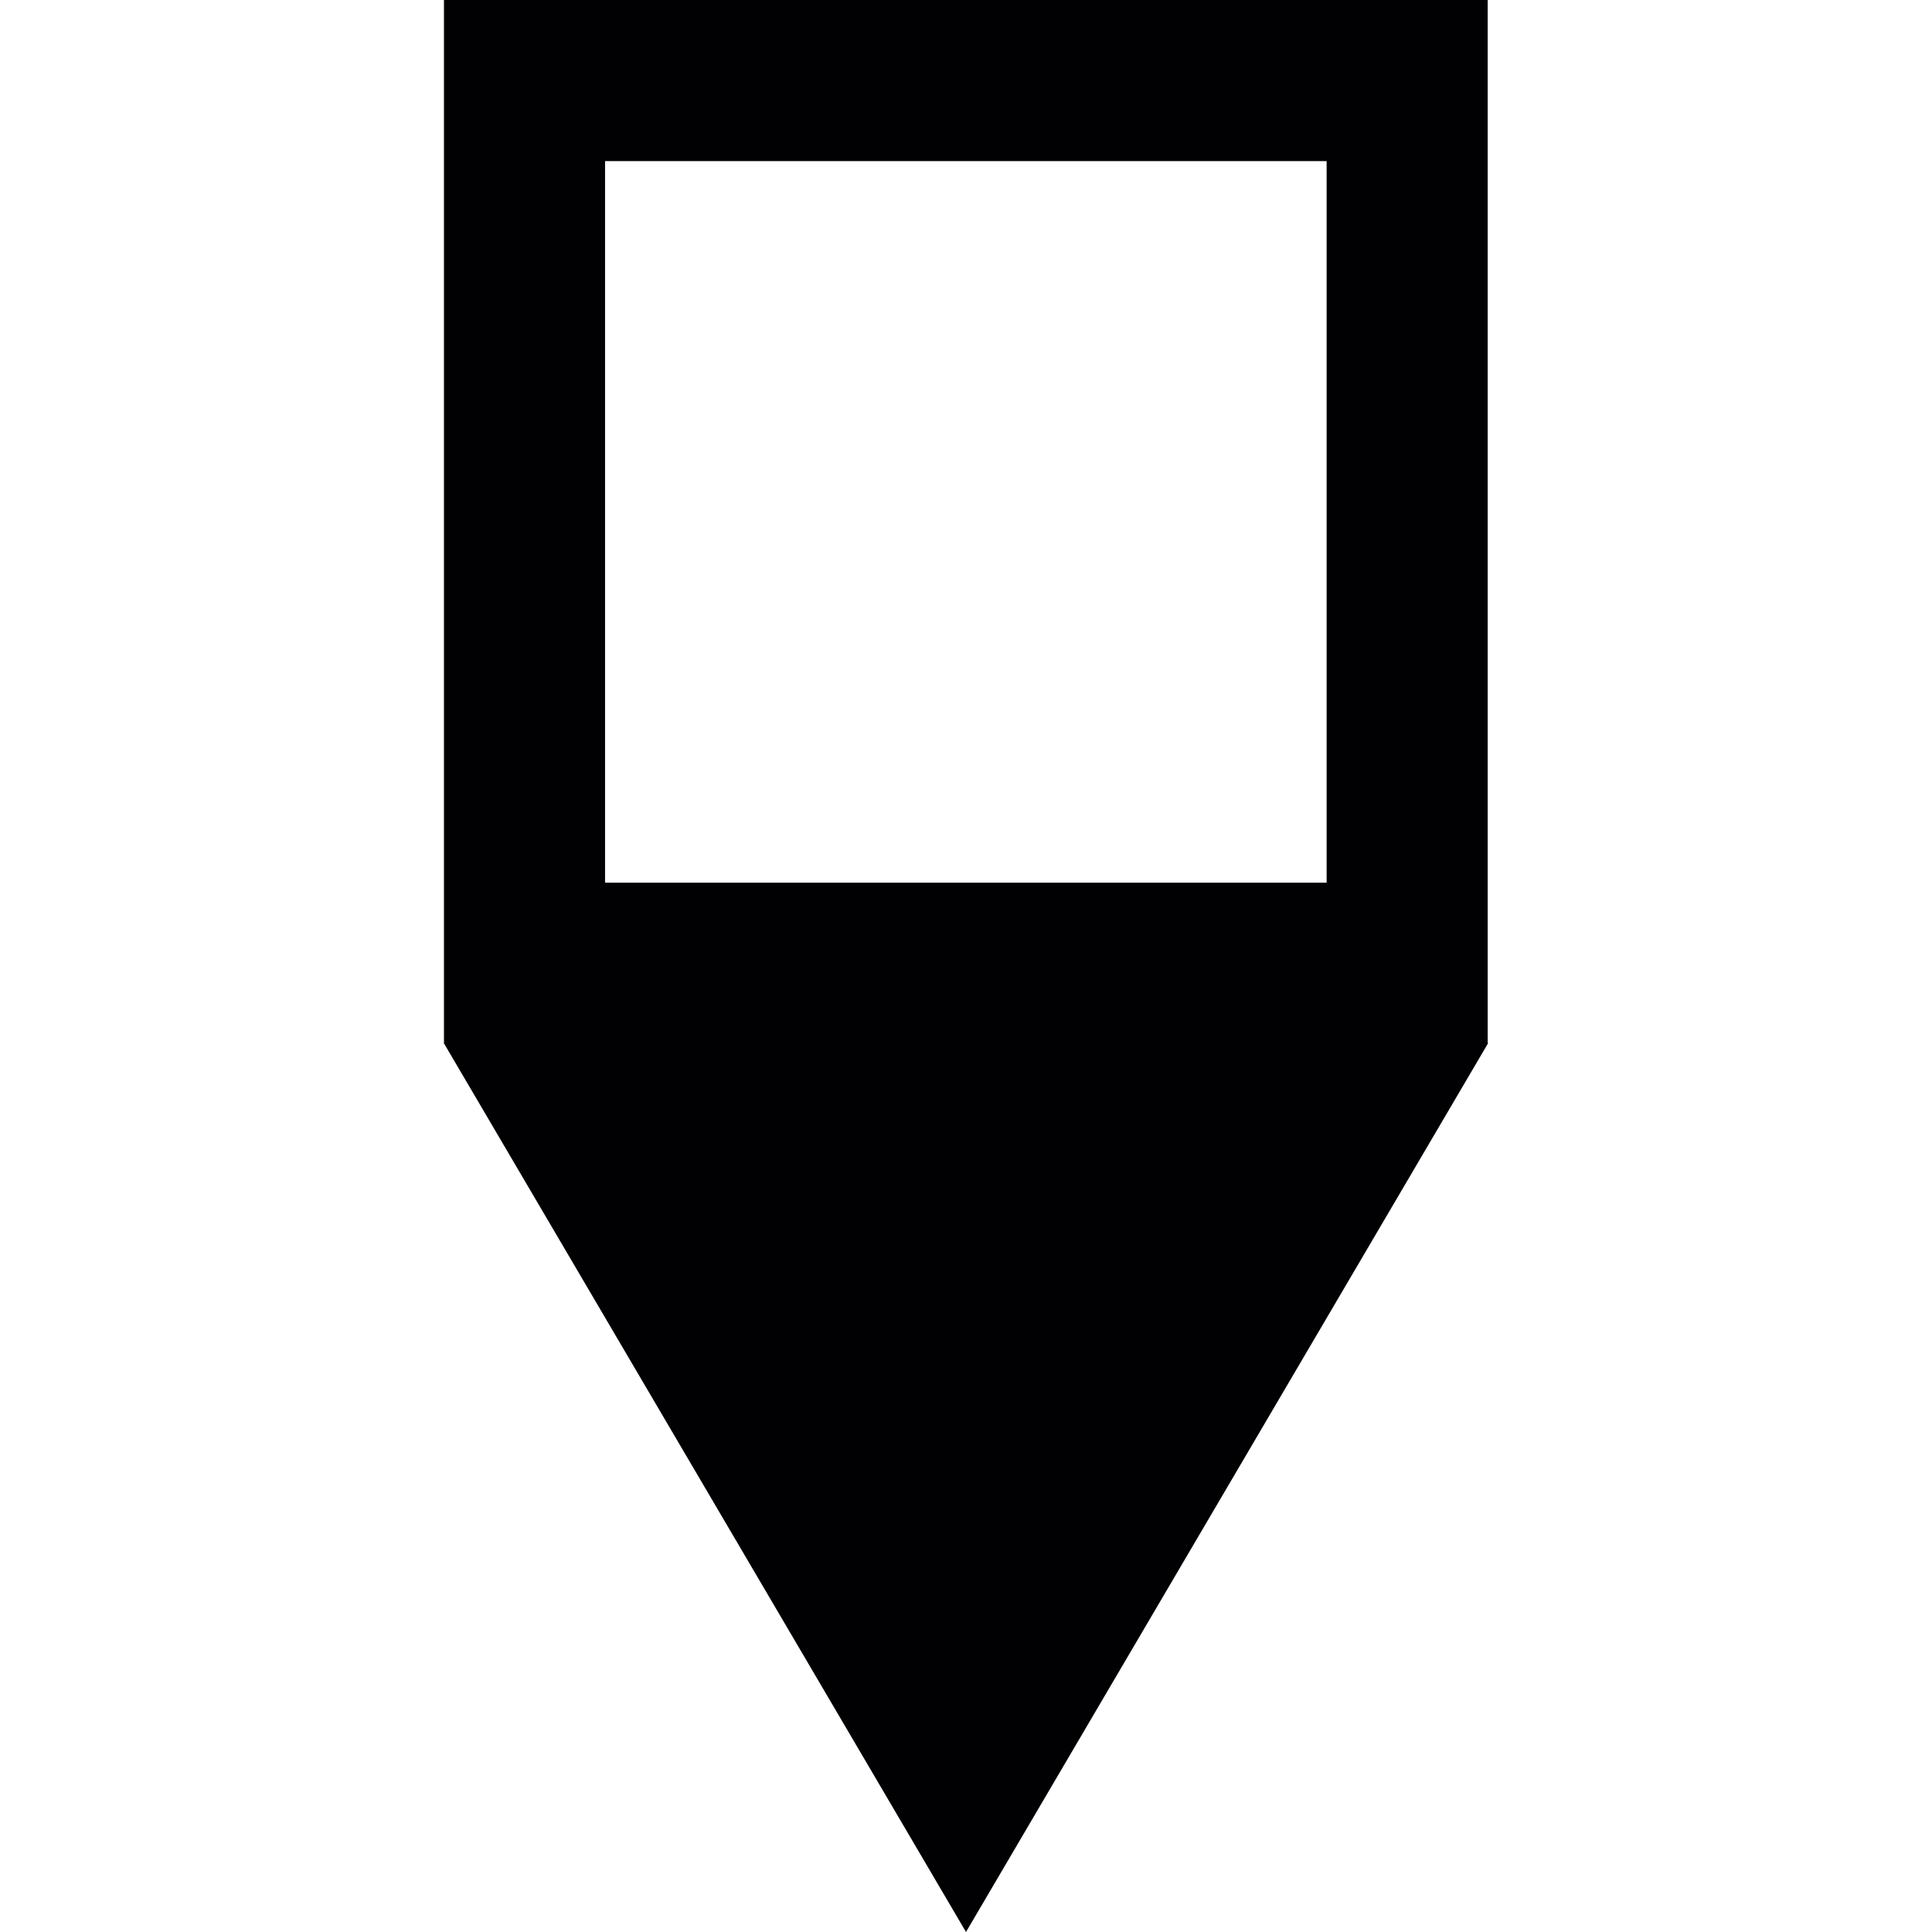 <?xml version="1.0" encoding="iso-8859-1"?>
<!-- Generator: Adobe Illustrator 19.1.0, SVG Export Plug-In . SVG Version: 6.00 Build 0)  -->
<svg version="1.1" id="Capa_1" xmlns="http://www.w3.org/2000/svg" xmlns:xlink="http://www.w3.org/1999/xlink" x="0px" y="0px"
	 viewBox="0 0 477.253 477.253" style="enable-background:new 0 0 477.253 477.253;" xml:space="preserve">
<g>
	<g>
		<g>
			<path style="fill:#010002;" d="M367.632,257.639h-0.137V0H109.67v257.639h-0.049l0.059,0.098v0.107h0.059l128.888,219.409
				L367.632,257.639z M149.464,39.794h178.247v178.247H149.464V39.794z"/>
		</g>
	</g>
</g>
<g>
</g>
<g>
</g>
<g>
</g>
<g>
</g>
<g>
</g>
<g>
</g>
<g>
</g>
<g>
</g>
<g>
</g>
<g>
</g>
<g>
</g>
<g>
</g>
<g>
</g>
<g>
</g>
<g>
</g>
</svg>
